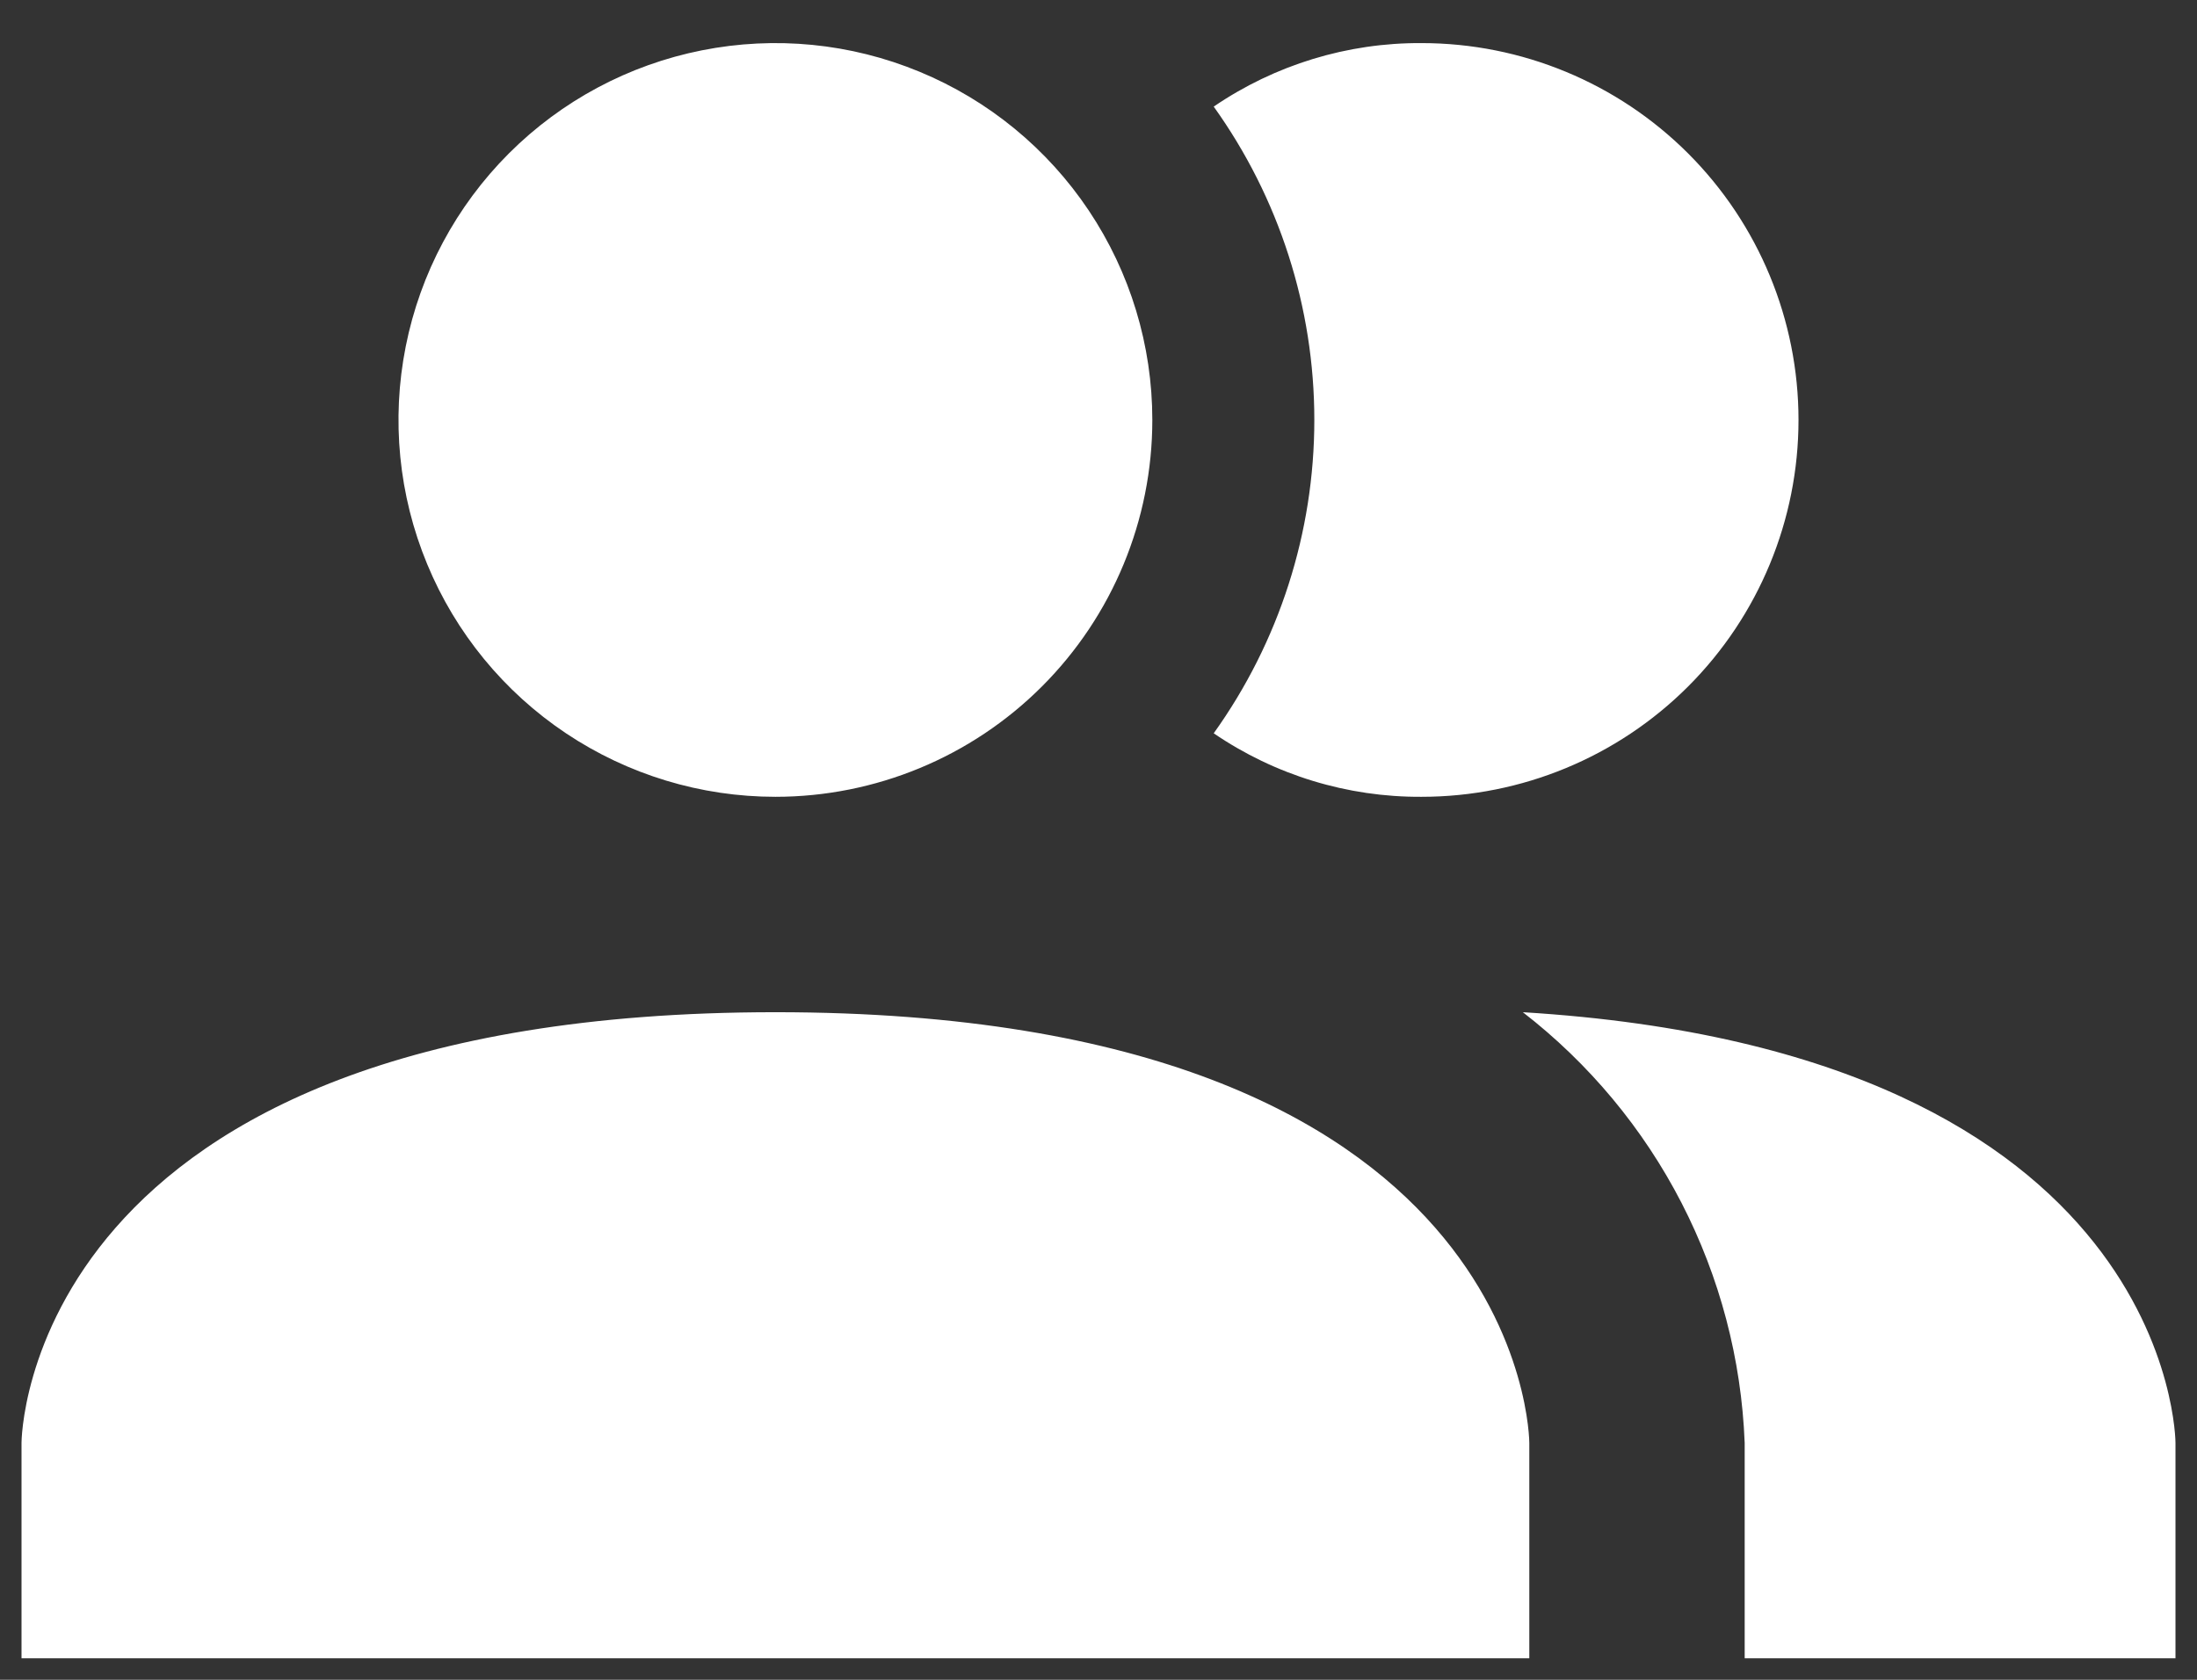 <svg width="34" height="26" viewBox="0 0 34 26" fill="none" xmlns="http://www.w3.org/2000/svg">
<rect x="0" y="0" width="34" height="26" fill="#333333" stroke="none"/>
<path d="M23.667 22.333V25.667H0.333V22.333C0.333 22.333 0.333 15.667 12 15.667C23.667 15.667 23.667 22.333 23.667 22.333ZM17.833 6.5C17.833 5.346 17.491 4.218 16.85 3.259C16.209 2.3 15.298 1.552 14.232 1.111C13.166 0.669 11.994 0.554 10.862 0.779C9.73 1.004 8.691 1.559 7.875 2.375C7.059 3.191 6.504 4.23 6.279 5.362C6.054 6.494 6.169 7.666 6.611 8.732C7.052 9.798 7.8 10.709 8.759 11.35C9.719 11.991 10.846 12.333 12 12.333C13.547 12.333 15.031 11.719 16.125 10.625C17.219 9.531 17.833 8.047 17.833 6.5ZM23.567 15.667C24.591 16.46 25.43 17.467 26.023 18.619C26.616 19.771 26.95 21.039 27 22.333V25.667H33.667V22.333C33.667 22.333 33.667 16.283 23.567 15.667ZM22 0.667C20.853 0.66 19.731 1.003 18.783 1.65C19.796 3.065 20.34 4.76 20.34 6.5C20.34 8.24 19.796 9.935 18.783 11.35C19.731 11.997 20.853 12.34 22 12.333C23.547 12.333 25.031 11.719 26.125 10.625C27.219 9.531 27.833 8.047 27.833 6.5C27.833 4.953 27.219 3.469 26.125 2.375C25.031 1.281 23.547 0.667 22 0.667Z" fill="white"/>
</svg>

